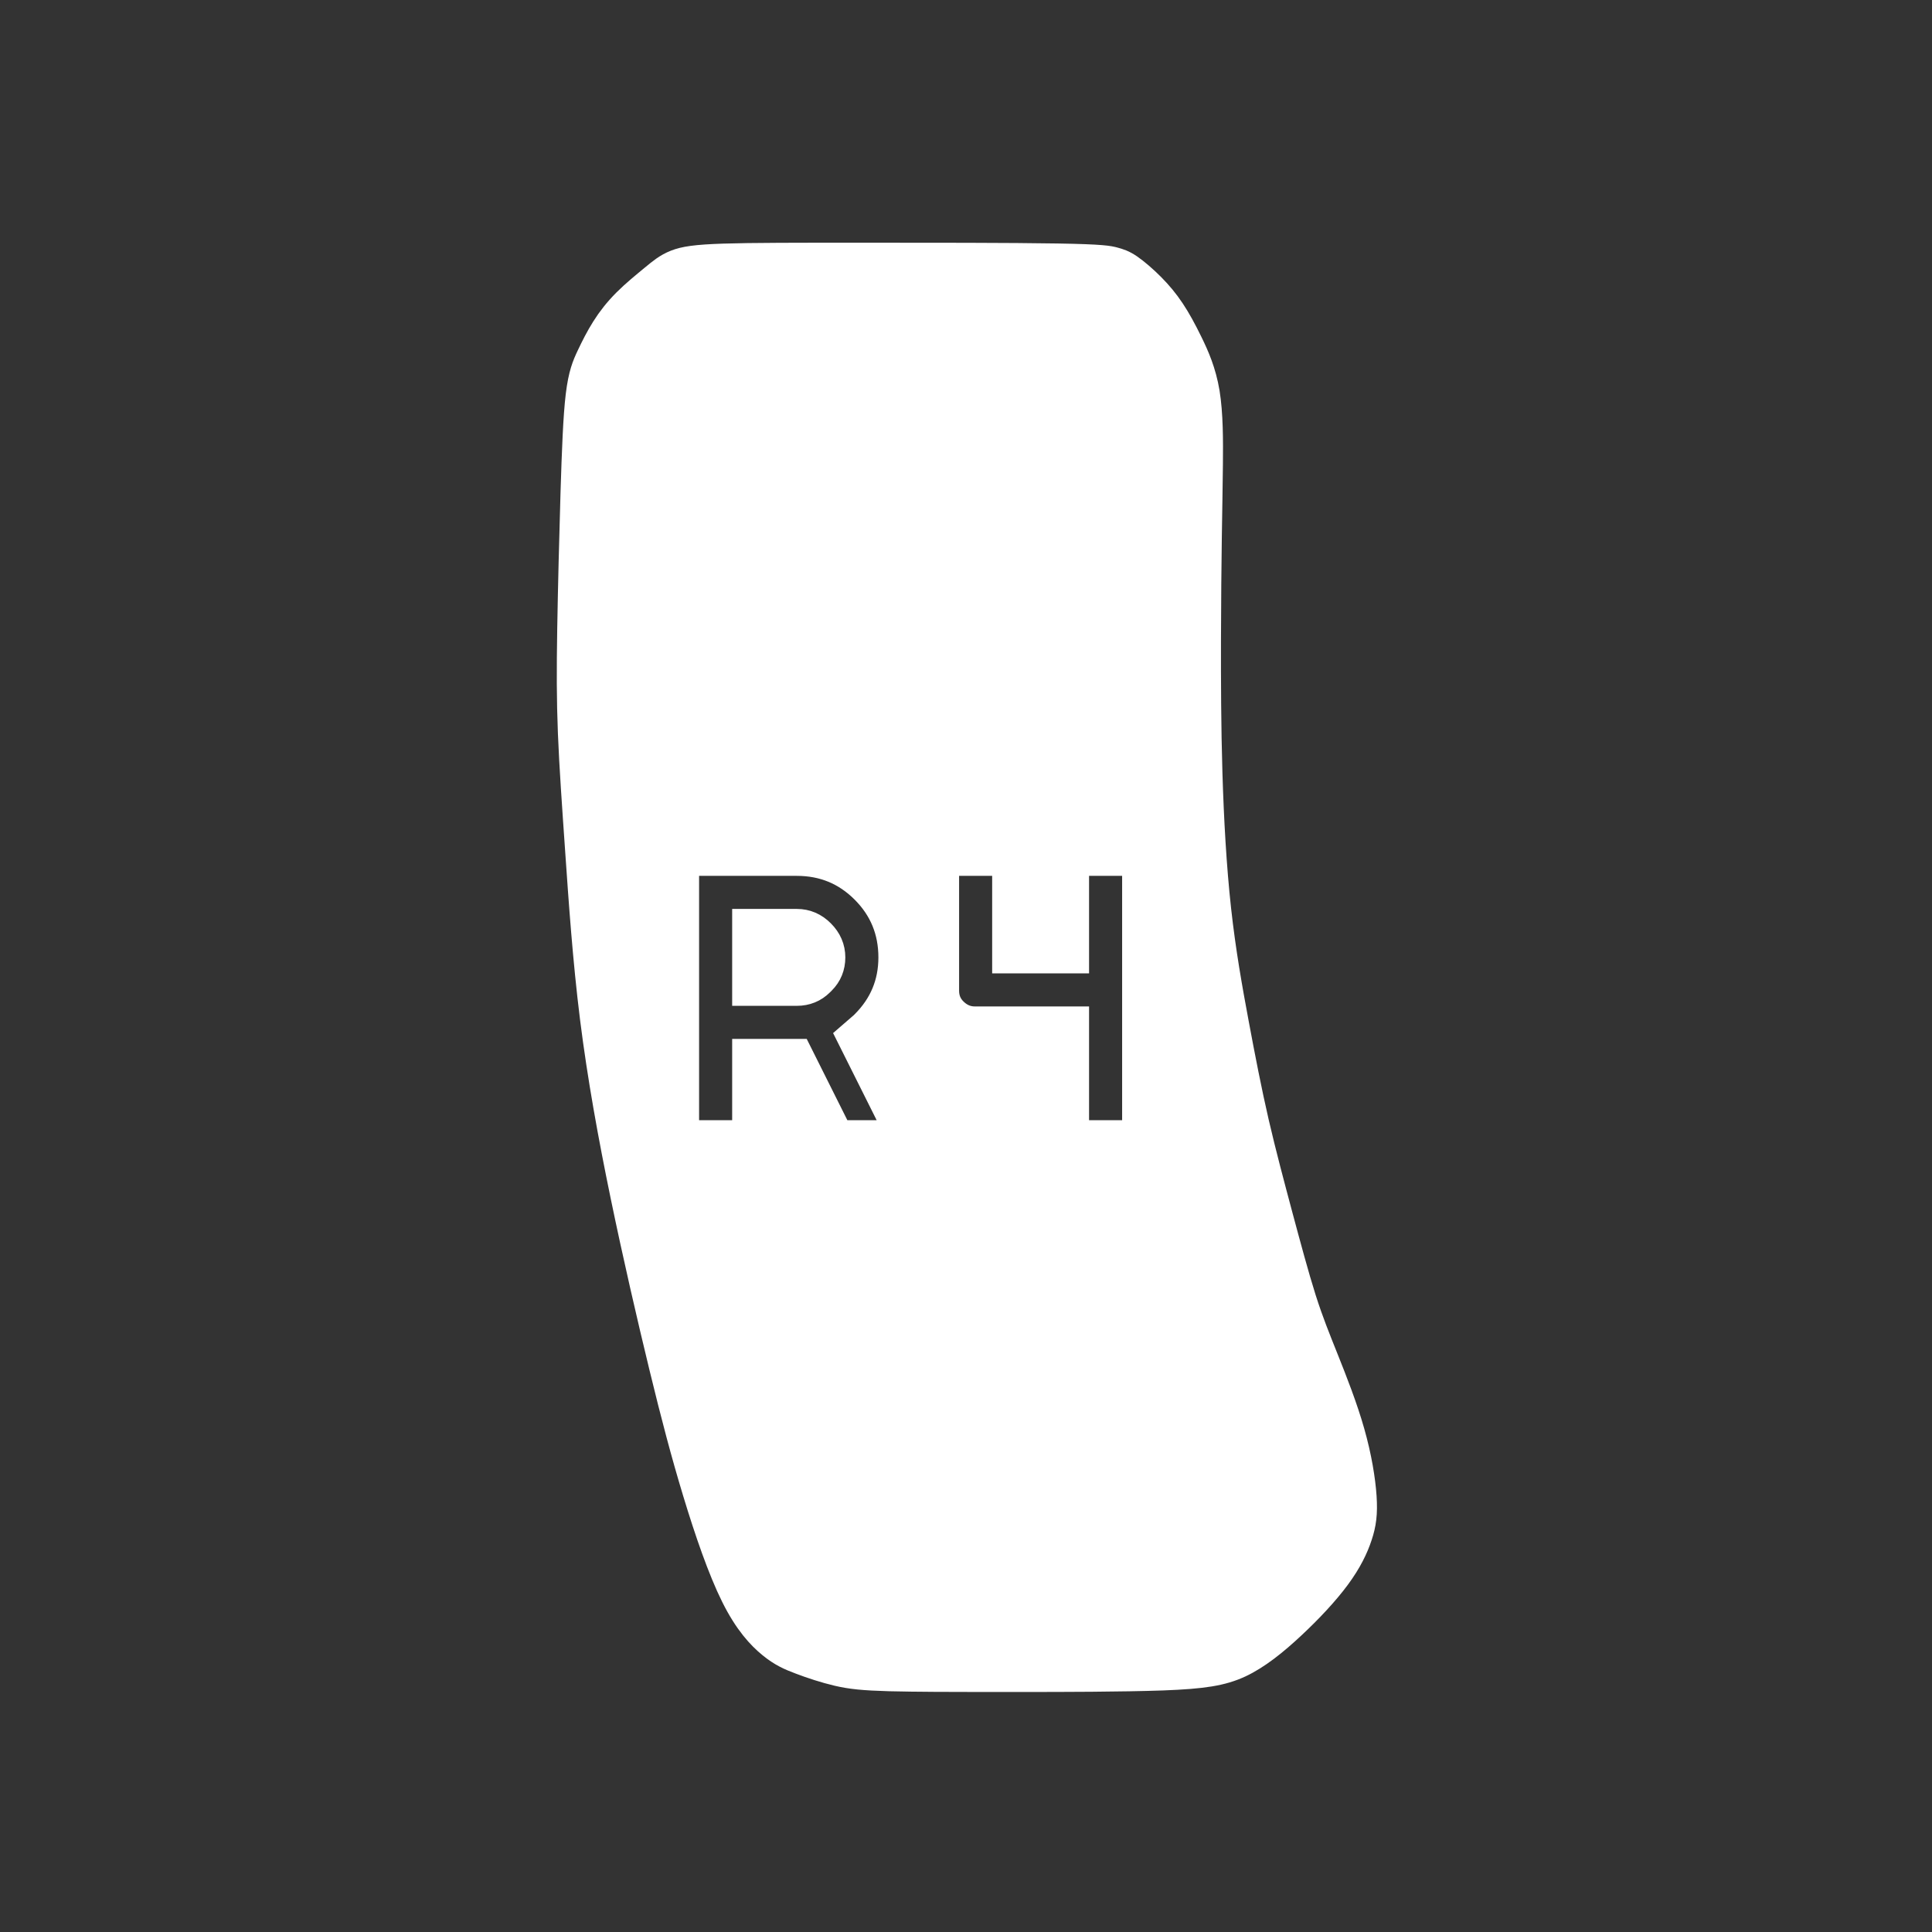 <?xml version="1.0" encoding="UTF-8" standalone="no"?>
<!-- Created with Inkscape (http://www.inkscape.org/) -->

<svg
   width="64mm"
   height="64mm"
   viewBox="0 0 64 64"
   version="1.1"
   id="svg1"
   inkscape:version="1.4 (e7c3feb100, 2024-10-09)"
   sodipodi:docname="367137542-560c7888-a6f6-4e63-ad7c-426a5ab35121.svg"
   xmlns:inkscape="http://www.inkscape.org/namespaces/inkscape"
   xmlns:sodipodi="http://sodipodi.sourceforge.net/DTD/sodipodi-0.dtd"
   xmlns="http://www.w3.org/2000/svg"
   xmlns:svg="http://www.w3.org/2000/svg">
  <rect x="0" y="0" width="64" height="64" fill="#333333" stroke="none"/>
  <sodipodi:namedview
     id="namedview1"
     pagecolor="#505050"
     bordercolor="#eeeeee"
     borderopacity="1"
     inkscape:showpageshadow="0"
     inkscape:pageopacity="0"
     inkscape:pagecheckerboard="0"
     inkscape:deskcolor="#505050"
     inkscape:document-units="mm"
     inkscape:zoom="1.5546628"
     inkscape:cx="84.58426"
     inkscape:cy="112.24299"
     inkscape:window-width="2560"
     inkscape:window-height="1374"
     inkscape:window-x="0"
     inkscape:window-y="0"
     inkscape:window-maximized="1"
     inkscape:current-layer="layer1" />
  <defs
     id="defs1">
    <inkscape:path-effect
       effect="powerclip"
       id="path-effect2"
       is_visible="true"
       lpeversion="1"
       inverse="true"
       flatten="false"
       hide_clip="false"
       message="" />
    <inkscape:path-effect
       effect="bspline"
       id="path-effect5"
       is_visible="true"
       lpeversion="1.3"
       weight="33.333"
       steps="2"
       helper_size="0"
       apply_no_weight="true"
       apply_with_weight="true"
       only_selected="false"
       uniform="false" />
    <inkscape:path-effect
       effect="bspline"
       id="path-effect5-4"
       is_visible="true"
       lpeversion="1.3"
       weight="33.333"
       steps="2"
       helper_size="0"
       apply_no_weight="true"
       apply_with_weight="true"
       only_selected="false"
       uniform="false" />
    <filter
       id="mask-powermask-path-effect1_inverse"
       inkscape:label="filtermask-powermask-path-effect1"
       style="color-interpolation-filters:sRGB"
       height="100"
       width="100"
       x="-50"
       y="-50">
      <feColorMatrix
         id="mask-powermask-path-effect1_primitive1"
         values="1"
         type="saturate"
         result="fbSourceGraphic" />
      <feColorMatrix
         id="mask-powermask-path-effect1_primitive2"
         values="-1 0 0 0 1 0 -1 0 0 1 0 0 -1 0 1 0 0 0 1 0 "
         in="fbSourceGraphic" />
    </filter>
  </defs>
  <g
     inkscape:label="Layer 1"
     inkscape:groupmode="layer"
     id="layer1">
    <path
       id="path3-0"
       clip-path="none"
       style="fill:#ffffff;fill-opacity:1;stroke:#ffffff;stroke-width:0.526;stroke-dasharray:none;stroke-opacity:1"
       d="M 84.011 120.84 C 82.94 120.84 82.197 120.84 81.735 120.855 C 81.274 120.87 81.095 120.9 80.959 120.954 C 80.822 121.008 80.729 121.085 80.596 121.195 C 80.464 121.304 80.292 121.444 80.152 121.584 C 80.012 121.725 79.902 121.865 79.809 122.013 C 79.715 122.161 79.637 122.317 79.567 122.465 C 79.497 122.613 79.435 122.754 79.393 123.1 C 79.351 123.447 79.33 124 79.308 124.706 C 79.287 125.413 79.265 126.273 79.254 126.945 C 79.243 127.618 79.243 128.102 79.265 128.654 C 79.287 129.205 79.331 129.822 79.386 130.616 C 79.441 131.41 79.507 132.38 79.628 133.35 C 79.75 134.32 79.926 135.29 80.13 136.277 C 80.334 137.264 80.566 138.267 80.764 139.083 C 80.962 139.899 81.128 140.527 81.32 141.16 C 81.512 141.794 81.732 142.433 81.946 142.862 C 82.16 143.292 82.37 143.513 82.54 143.652 C 82.71 143.791 82.841 143.848 83.017 143.914 C 83.193 143.981 83.416 144.055 83.626 144.104 C 83.837 144.153 84.037 144.175 84.468 144.187 C 84.899 144.198 85.562 144.199 85.893 144.199 C 86.224 144.199 86.225 144.199 86.743 144.199 C 87.261 144.199 88.298 144.198 88.967 144.174 C 89.635 144.149 89.936 144.1 90.221 143.968 C 90.505 143.835 90.792 143.604 91.074 143.34 C 91.356 143.077 91.621 142.794 91.808 142.541 C 91.996 142.287 92.1 142.069 92.163 141.877 C 92.227 141.685 92.25 141.52 92.232 141.248 C 92.214 140.977 92.154 140.6 92.038 140.193 C 91.923 139.786 91.751 139.35 91.611 138.999 C 91.471 138.648 91.362 138.383 91.24 138.001 C 91.119 137.619 90.985 137.119 90.85 136.617 C 90.716 136.115 90.581 135.611 90.46 135.089 C 90.34 134.567 90.235 134.027 90.128 133.453 C 90.021 132.88 89.912 132.272 89.835 131.572 C 89.758 130.873 89.714 130.083 89.691 129.316 C 89.668 128.549 89.666 127.805 89.667 127.142 C 89.669 126.478 89.674 125.894 89.681 125.428 C 89.688 124.963 89.695 124.617 89.699 124.226 C 89.703 123.836 89.703 123.4 89.647 123.057 C 89.59 122.713 89.476 122.46 89.373 122.249 C 89.27 122.038 89.178 121.869 89.08 121.722 C 88.982 121.575 88.878 121.45 88.757 121.328 C 88.636 121.206 88.498 121.088 88.398 121.019 C 88.298 120.951 88.235 120.933 88.155 120.911 C 88.076 120.89 87.979 120.865 87.231 120.853 C 86.483 120.84 85.083 120.84 84.011 120.84 z M 81.066 130.749 L 82.94 130.749 C 83.387 130.749 83.766 130.905 84.078 131.217 C 84.391 131.53 84.547 131.909 84.547 132.356 C 84.547 132.793 84.391 133.168 84.078 133.48 L 84.065 133.494 L 83.864 133.668 L 84.681 135.302 L 83.61 135.302 L 82.94 133.962 L 82.137 133.962 L 82.137 135.302 L 81.066 135.302 L 81.066 130.749 z M 85.351 130.749 L 86.422 130.749 L 86.422 132.356 L 87.493 132.356 L 87.493 130.749 L 88.564 130.749 L 88.564 135.302 L 87.493 135.302 L 87.493 133.427 L 85.873 133.427 C 85.73 133.427 85.605 133.373 85.498 133.266 C 85.4 133.168 85.351 133.047 85.351 132.904 L 85.351 130.749 z M 82.137 131.82 L 82.137 132.891 L 82.94 132.891 C 83.083 132.891 83.204 132.842 83.302 132.744 L 83.329 132.717 C 83.427 132.619 83.476 132.498 83.476 132.356 C 83.476 132.213 83.422 132.088 83.315 131.981 C 83.208 131.873 83.083 131.82 82.94 131.82 L 82.137 131.82 z "
       transform="matrix(2.01,0,0,2.01,-140.313,-234.32)" />
  </g>
</svg>
